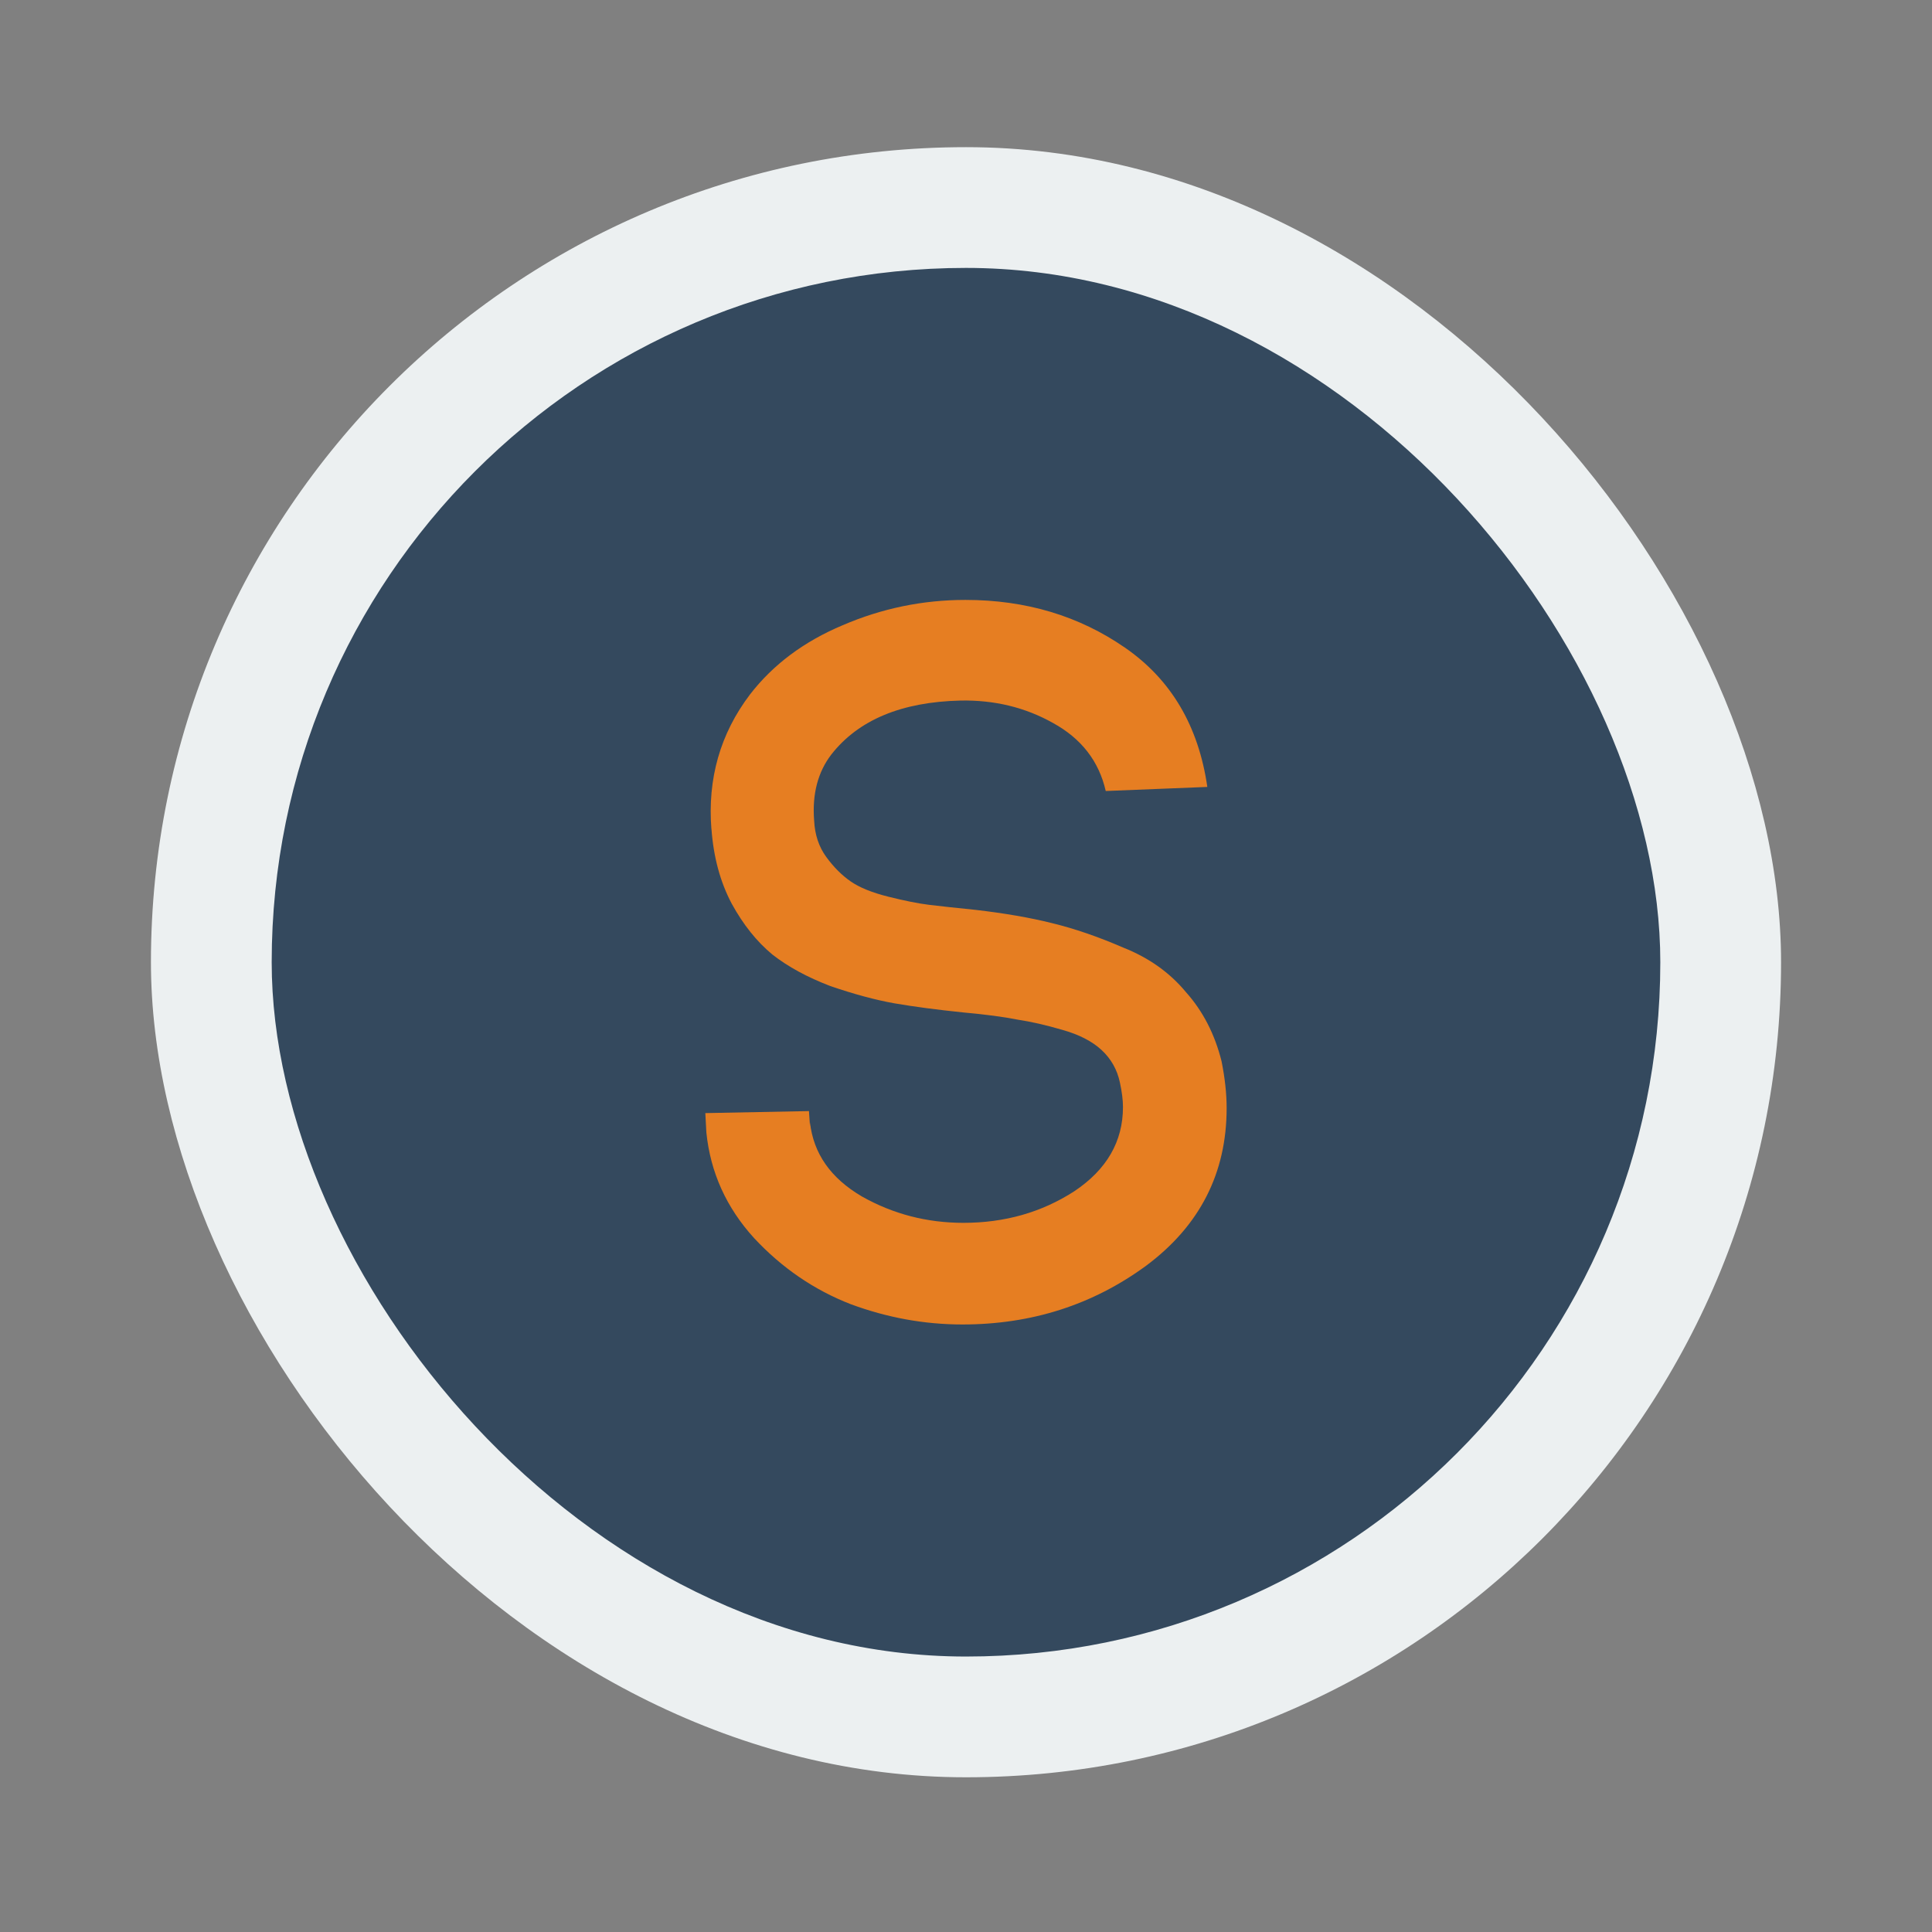 <?xml version="1.0" encoding="UTF-8" standalone="no"?>
<!-- Created with Inkscape (http://www.inkscape.org/) -->

<svg
   xmlns:dc="http://purl.org/dc/elements/1.1/"
   xmlns:cc="http://creativecommons.org/ns#"
   xmlns:rdf="http://www.w3.org/1999/02/22-rdf-syntax-ns#"
   xmlns:svg="http://www.w3.org/2000/svg"
   xmlns="http://www.w3.org/2000/svg"
   xmlns:sodipodi="http://sodipodi.sourceforge.net/DTD/sodipodi-0.dtd"
   xmlns:inkscape="http://www.inkscape.org/namespaces/inkscape"
   width="64"
   height="64"
   viewBox="0 0 64 64"
   id="svg2"
   version="1.1"
   inkscape:version="0.91+devel r"
   sodipodi:docname="sublime-text.svg">
  <rect x="0" y="0" width="64" height="64" fill="#808080" stroke="none"/>
  <defs
     id="defs4" />
  <sodipodi:namedview
     id="base"
     pagecolor="#ffffff"
     bordercolor="#666666"
     borderopacity="1.0"
     inkscape:pageopacity="0.0"
     inkscape:pageshadow="2"
     inkscape:zoom="8.0000001"
     inkscape:cx="31.772785"
     inkscape:cy="34.730399"
     inkscape:document-units="px"
     inkscape:current-layer="layer1"
     showgrid="true"
     units="px"
     inkscape:showpageshadow="false"
     borderlayer="true"
     inkscape:window-width="1366"
     inkscape:window-height="670"
     inkscape:window-x="-4"
     inkscape:window-y="29"
     inkscape:window-maximized="1">
    <inkscape:grid
       type="xygrid"
       id="grid4136" />
    <sodipodi:guide
       position="5,59"
       orientation="54,0"
       id="guide4142" />
    <sodipodi:guide
       position="5,5"
       orientation="0,54"
       id="guide4144" />
    <sodipodi:guide
       position="59,5"
       orientation="-54,0"
       id="guide4146" />
    <sodipodi:guide
       position="59,59"
       orientation="0,-54"
       id="guide4148" />
    <sodipodi:guide
       position="0,64"
       orientation="64,0"
       id="guide4150" />
    <sodipodi:guide
       position="0,6.875e-05"
       orientation="0,64"
       id="guide4152" />
    <sodipodi:guide
       position="64,6.875e-05"
       orientation="-64,0"
       id="guide4154" />
    <sodipodi:guide
       position="64,64"
       orientation="0,-64"
       id="guide4156" />
    <sodipodi:guide
       position="13,51"
       orientation="38,0"
       id="guide4155" />
    <sodipodi:guide
       position="13,13"
       orientation="0,38"
       id="guide4157" />
    <sodipodi:guide
       position="51,13"
       orientation="-38,0"
       id="guide4159" />
    <sodipodi:guide
       position="51,51"
       orientation="0,-38"
       id="guide4161" />
  </sodipodi:namedview>
  <g
     inkscape:label="Capa 1"
     inkscape:groupmode="layer"
     id="layer1"
     transform="translate(0,-1058.52)">
    <rect
       style="fill:#ecf0f1;fill-opacity:1;stroke:none"
       id="rect4158"
       width="54"
       height="54"
       x="5"
       y="1063.395"
       ry="27" />
    <rect
       ry="23"
       y="1067.395"
       x="9"
       height="46"
       width="46"
       id="rect4186"
       style="fill:#34495e;fill-opacity:1;stroke:none;stroke-width:0.852" />
    <path
       d="m 39.995,1084.588 -3.366,0.135 q -0.337,-1.481 -1.75,-2.255 -1.38,-0.774 -3.063,-0.741 -2.929,0.069 -4.275,1.784 -0.673,0.875 -0.572,2.188 0.034,0.707 0.404,1.212 0.37,0.505 0.808,0.808 0.438,0.303 1.245,0.505 0.808,0.202 1.346,0.269 0.572,0.069 1.548,0.168 1.447,0.168 2.525,0.438 1.111,0.269 2.356,0.808 1.279,0.505 2.087,1.481 0.842,0.943 1.178,2.289 0.168,0.841 0.168,1.548 0,3.231 -2.659,5.218 -2.659,1.952 -6.093,1.952 -1.885,0 -3.703,-0.673 -1.818,-0.707 -3.198,-2.188 -1.38,-1.515 -1.582,-3.501 l -0.034,-0.64 3.433,-0.067 0.034,0.505 0,-0.135 q 0.168,1.548 1.717,2.457 1.548,0.875 3.366,0.875 2.053,0 3.669,-1.044 1.616,-1.077 1.616,-2.794 0,-0.337 -0.101,-0.808 -0.135,-0.64 -0.606,-1.077 -0.471,-0.438 -1.313,-0.673 -0.808,-0.236 -1.481,-0.337 -0.673,-0.135 -1.784,-0.236 -1.313,-0.135 -2.289,-0.303 -0.943,-0.168 -2.121,-0.572 -1.144,-0.438 -1.919,-1.044 -0.774,-0.64 -1.346,-1.683 -0.572,-1.077 -0.673,-2.491 l 0,0.034 q -0.202,-2.525 1.279,-4.477 1.144,-1.481 3.063,-2.289 1.952,-0.841 4.073,-0.841 2.996,0 5.285,1.582 2.289,1.582 2.727,4.612 z"
       style="font-style:normal;font-variant:normal;font-weight:bold;font-stretch:normal;font-size:7.125px;line-height:125%;font-family:'Code Bold';-inkscape-font-specification:'Code Bold, Bold';letter-spacing:0px;word-spacing:0px;fill:#e67e22;fill-opacity:1;stroke:none;stroke-width:4.725"
       id="path4127-8"
       inkscape:connector-curvature="0" />
  </g>
</svg>
